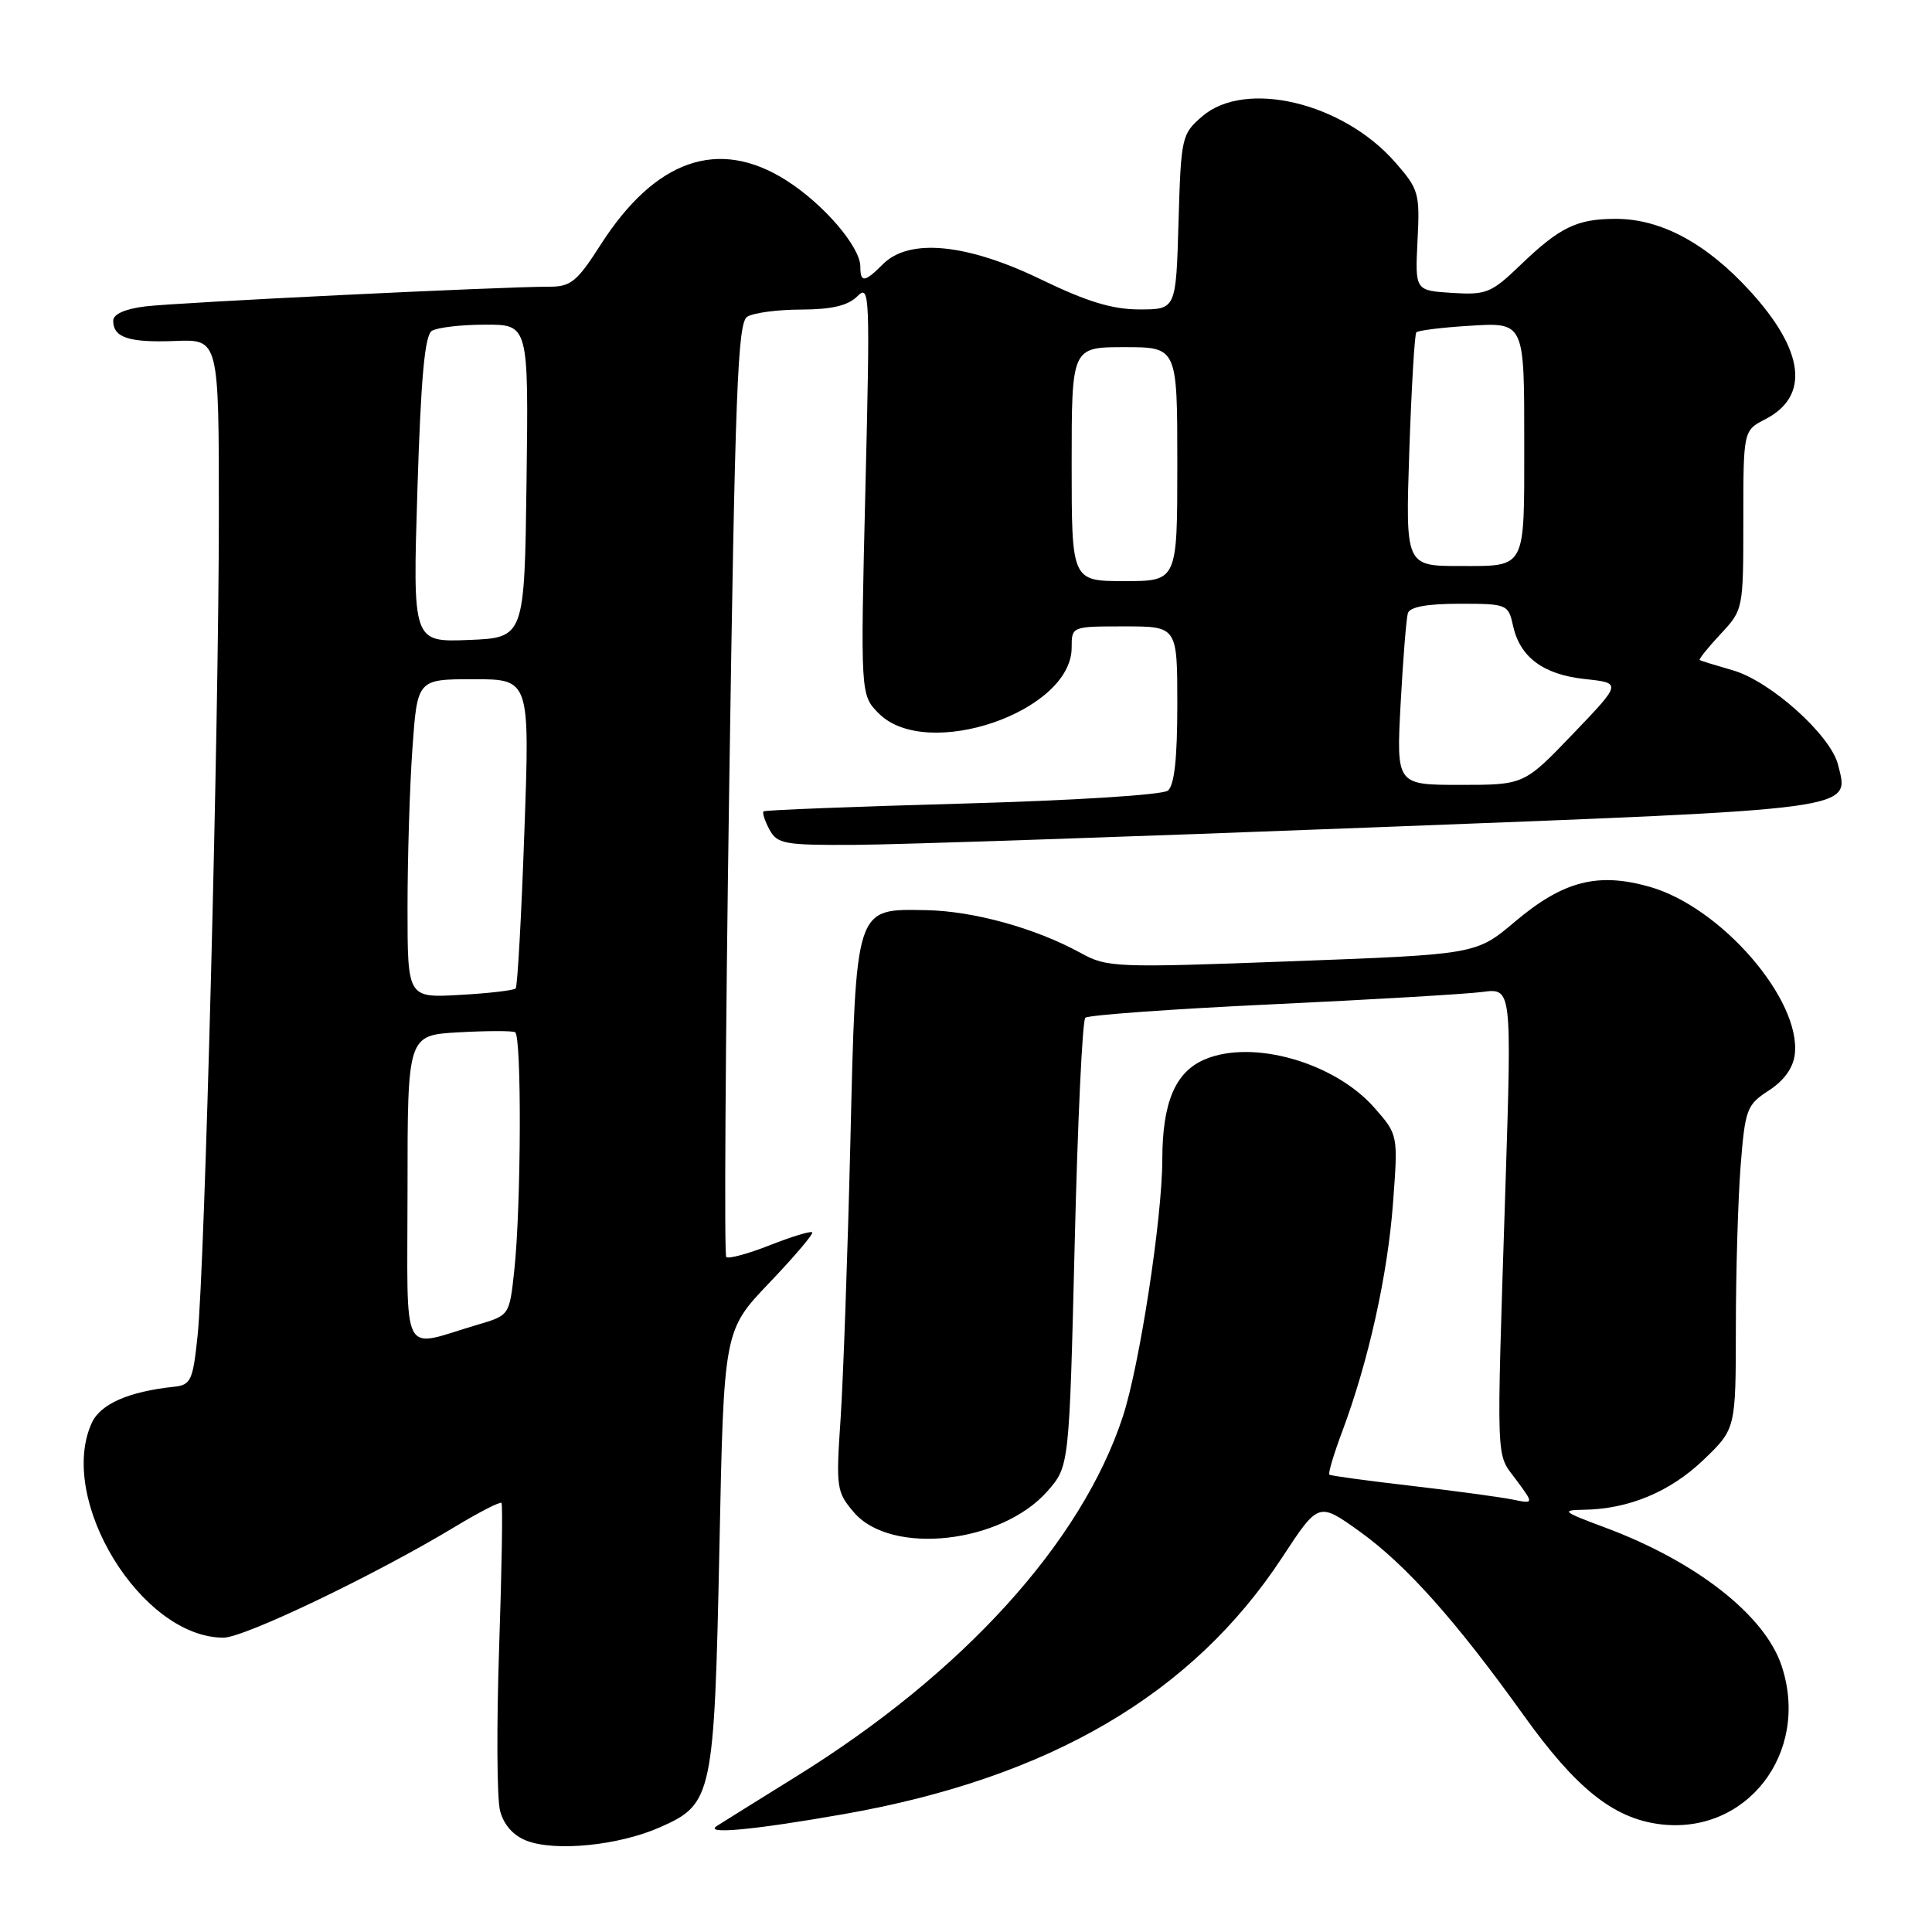 <?xml version="1.0" encoding="UTF-8" standalone="no"?>
<!DOCTYPE svg PUBLIC "-//W3C//DTD SVG 1.1//EN" "http://www.w3.org/Graphics/SVG/1.1/DTD/svg11.dtd" >
<svg xmlns="http://www.w3.org/2000/svg" xmlns:xlink="http://www.w3.org/1999/xlink" version="1.1" viewBox="0 0 256 256">
 <g >
 <path fill="currentColor"
d=" M 87.46 242.12 C 94.43 239.04 94.64 238.03 95.33 204.90 C 95.91 176.29 95.91 176.29 101.95 169.97 C 105.27 166.49 107.82 163.49 107.62 163.29 C 107.42 163.09 104.89 163.86 102.00 165.00 C 99.11 166.14 96.51 166.84 96.23 166.56 C 95.95 166.28 96.12 138.34 96.62 104.48 C 97.40 51.76 97.74 42.78 99.01 41.97 C 99.83 41.45 103.06 41.02 106.18 41.02 C 110.22 41.00 112.36 40.50 113.60 39.26 C 115.25 37.61 115.30 38.90 114.67 64.81 C 114.01 92.10 114.01 92.10 116.46 94.55 C 122.80 100.89 142.00 94.32 142.00 85.81 C 142.00 83.00 142.00 83.00 149.00 83.00 C 156.00 83.00 156.00 83.00 156.00 93.38 C 156.00 100.48 155.61 104.07 154.75 104.76 C 154.04 105.33 142.24 106.07 127.50 106.48 C 113.20 106.88 101.35 107.34 101.17 107.51 C 100.99 107.69 101.34 108.77 101.95 109.91 C 102.98 111.83 103.92 112.00 113.29 111.95 C 118.90 111.92 149.95 110.87 182.29 109.62 C 246.77 107.14 245.06 107.37 243.55 101.33 C 242.57 97.41 234.58 90.24 229.61 88.82 C 227.35 88.17 225.37 87.56 225.22 87.46 C 225.07 87.36 226.30 85.82 227.97 84.03 C 230.99 80.80 231.00 80.75 231.00 68.92 C 231.00 57.05 231.00 57.05 233.93 55.54 C 239.83 52.49 239.10 46.46 231.88 38.56 C 226.11 32.24 220.08 29.00 214.12 29.00 C 208.93 29.00 206.69 30.09 201.40 35.18 C 197.61 38.82 196.93 39.10 192.40 38.81 C 187.50 38.50 187.50 38.50 187.83 31.88 C 188.15 25.59 188.00 25.07 184.84 21.47 C 177.90 13.57 165.01 10.51 159.31 15.41 C 156.58 17.76 156.49 18.14 156.16 29.41 C 155.83 41.00 155.83 41.00 150.99 41.00 C 147.39 41.00 144.03 39.98 137.88 37.00 C 128.07 32.26 120.47 31.53 117.00 35.00 C 114.57 37.43 114.00 37.50 114.00 35.34 C 114.00 32.71 109.14 27.04 104.17 23.89 C 95.20 18.20 86.82 21.12 79.56 32.47 C 76.45 37.33 75.63 38.00 72.76 37.99 C 66.50 37.98 23.46 40.08 19.25 40.60 C 16.56 40.93 15.00 41.63 15.00 42.50 C 15.00 44.74 17.10 45.42 23.23 45.18 C 29.00 44.95 29.00 44.95 29.00 68.15 C 29.00 96.06 27.14 167.90 26.18 177.00 C 25.55 182.98 25.30 183.52 23.00 183.76 C 17.06 184.39 13.30 186.04 12.16 188.54 C 7.53 198.71 18.74 217.00 29.61 217.00 C 32.37 217.00 49.73 208.68 60.31 202.29 C 63.50 200.36 66.27 198.95 66.45 199.14 C 66.63 199.34 66.49 207.94 66.14 218.26 C 65.79 228.58 65.84 238.33 66.26 239.93 C 66.74 241.79 68.01 243.22 69.76 243.90 C 73.59 245.38 81.99 244.54 87.46 242.12 Z  M 111.87 240.37 C 139.10 235.57 158.00 224.49 169.90 206.36 C 174.71 199.03 174.71 199.03 180.11 202.89 C 186.29 207.32 192.87 214.69 201.91 227.31 C 208.80 236.93 213.72 240.88 219.81 241.70 C 231.38 243.25 239.89 232.29 236.08 220.75 C 233.87 214.03 224.73 206.88 212.61 202.38 C 207.03 200.30 206.80 200.10 209.88 200.05 C 215.82 199.96 221.31 197.67 225.71 193.45 C 230.00 189.34 230.00 189.34 230.01 175.92 C 230.01 168.54 230.30 158.90 230.64 154.50 C 231.24 146.94 231.45 146.39 234.39 144.49 C 236.40 143.18 237.61 141.50 237.82 139.70 C 238.66 132.46 228.07 120.22 218.64 117.52 C 211.72 115.54 207.14 116.72 200.72 122.14 C 195.60 126.46 195.60 126.46 171.22 127.37 C 147.74 128.25 146.71 128.21 143.17 126.26 C 137.19 122.98 129.01 120.72 122.72 120.60 C 113.25 120.44 113.43 119.87 112.67 151.67 C 112.31 166.43 111.73 182.79 111.38 188.04 C 110.76 197.17 110.84 197.70 113.17 200.42 C 118.10 206.14 132.70 204.53 138.80 197.58 C 141.68 194.29 141.68 194.29 142.40 164.90 C 142.79 148.73 143.42 135.21 143.81 134.86 C 144.19 134.50 155.30 133.70 168.50 133.08 C 181.70 132.46 194.26 131.72 196.41 131.44 C 200.32 130.92 200.32 130.92 199.48 157.21 C 198.27 195.02 198.18 192.39 200.89 196.07 C 203.27 199.28 203.27 199.28 200.39 198.69 C 198.80 198.37 192.78 197.55 187.00 196.88 C 181.22 196.21 176.34 195.55 176.15 195.40 C 175.96 195.26 176.73 192.66 177.87 189.63 C 181.33 180.37 183.87 168.95 184.58 159.43 C 185.26 150.37 185.26 150.37 182.12 146.79 C 176.86 140.80 166.06 137.70 159.70 140.35 C 155.73 142.01 154.02 146.04 154.01 153.70 C 154.00 161.41 150.99 181.00 148.78 187.71 C 143.31 204.39 127.57 221.72 105.49 235.40 C 100.55 238.47 95.83 241.41 95.00 241.94 C 93.17 243.11 99.83 242.49 111.87 240.37 Z  M 54.00 157.60 C 54.00 137.17 54.00 137.17 60.75 136.79 C 64.46 136.58 67.84 136.57 68.25 136.77 C 69.14 137.18 69.06 159.95 68.14 168.39 C 67.50 174.29 67.50 174.29 63.32 175.52 C 52.92 178.58 54.00 180.67 54.00 157.60 Z  M 54.00 120.27 C 54.00 113.69 54.29 104.19 54.65 99.15 C 55.30 90.00 55.30 90.00 62.75 90.00 C 70.21 90.00 70.21 90.00 69.48 110.25 C 69.09 121.39 68.57 130.71 68.33 130.97 C 68.09 131.23 64.77 131.62 60.95 131.83 C 54.00 132.23 54.00 132.23 54.00 120.27 Z  M 185.59 93.25 C 185.91 87.34 186.34 81.94 186.55 81.25 C 186.81 80.42 189.10 80.00 193.39 80.00 C 199.69 80.00 199.86 80.07 200.48 82.90 C 201.40 87.09 204.49 89.39 210.03 89.98 C 214.89 90.50 214.89 90.50 208.42 97.25 C 201.95 104.00 201.95 104.00 193.49 104.00 C 185.02 104.00 185.02 104.00 185.59 93.25 Z  M 55.31 64.88 C 55.77 50.08 56.28 44.44 57.22 43.84 C 57.92 43.40 61.10 43.02 64.27 43.02 C 70.04 43.00 70.04 43.00 69.77 63.75 C 69.50 84.50 69.50 84.50 62.09 84.80 C 54.68 85.09 54.68 85.09 55.31 64.88 Z  M 142.00 61.50 C 142.00 46.00 142.00 46.00 149.00 46.00 C 156.00 46.00 156.00 46.00 156.00 61.50 C 156.00 77.00 156.00 77.00 149.00 77.00 C 142.00 77.00 142.00 77.00 142.00 61.50 Z  M 186.74 59.75 C 187.03 51.36 187.44 44.30 187.67 44.04 C 187.89 43.79 190.92 43.41 194.39 43.19 C 202.09 42.70 201.97 42.46 201.97 59.00 C 201.97 75.54 202.26 75.00 193.50 75.00 C 186.23 75.00 186.23 75.00 186.74 59.75 Z "/>
</g>
</svg>